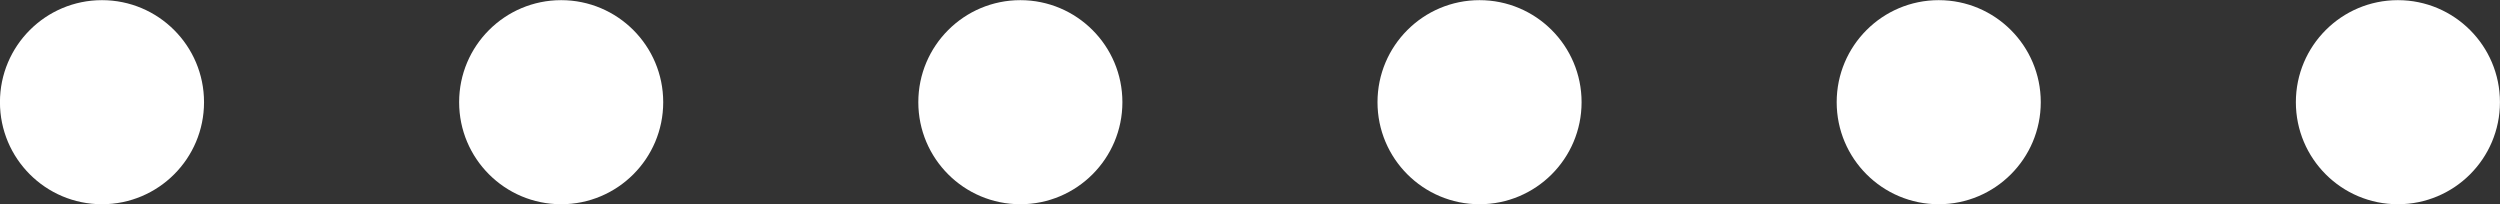 <svg width="49" height="4" viewBox="0 0 49 4" fill="none" xmlns="http://www.w3.org/2000/svg">
<rect x="0" y="0" width="49" height="4" fill="#333333" stroke="none"/>
<circle cx="1.999" cy="2.003" r="2" fill="white"/>
<circle cx="28.999" cy="2.003" r="2" fill="white"/>
<circle cx="10.999" cy="2.003" r="2" fill="white"/>
<circle cx="37.999" cy="2.003" r="2" fill="white"/>
<circle cx="19.999" cy="2.003" r="2" fill="white"/>
<circle cx="46.999" cy="2.003" r="2" fill="white"/>
</svg>
